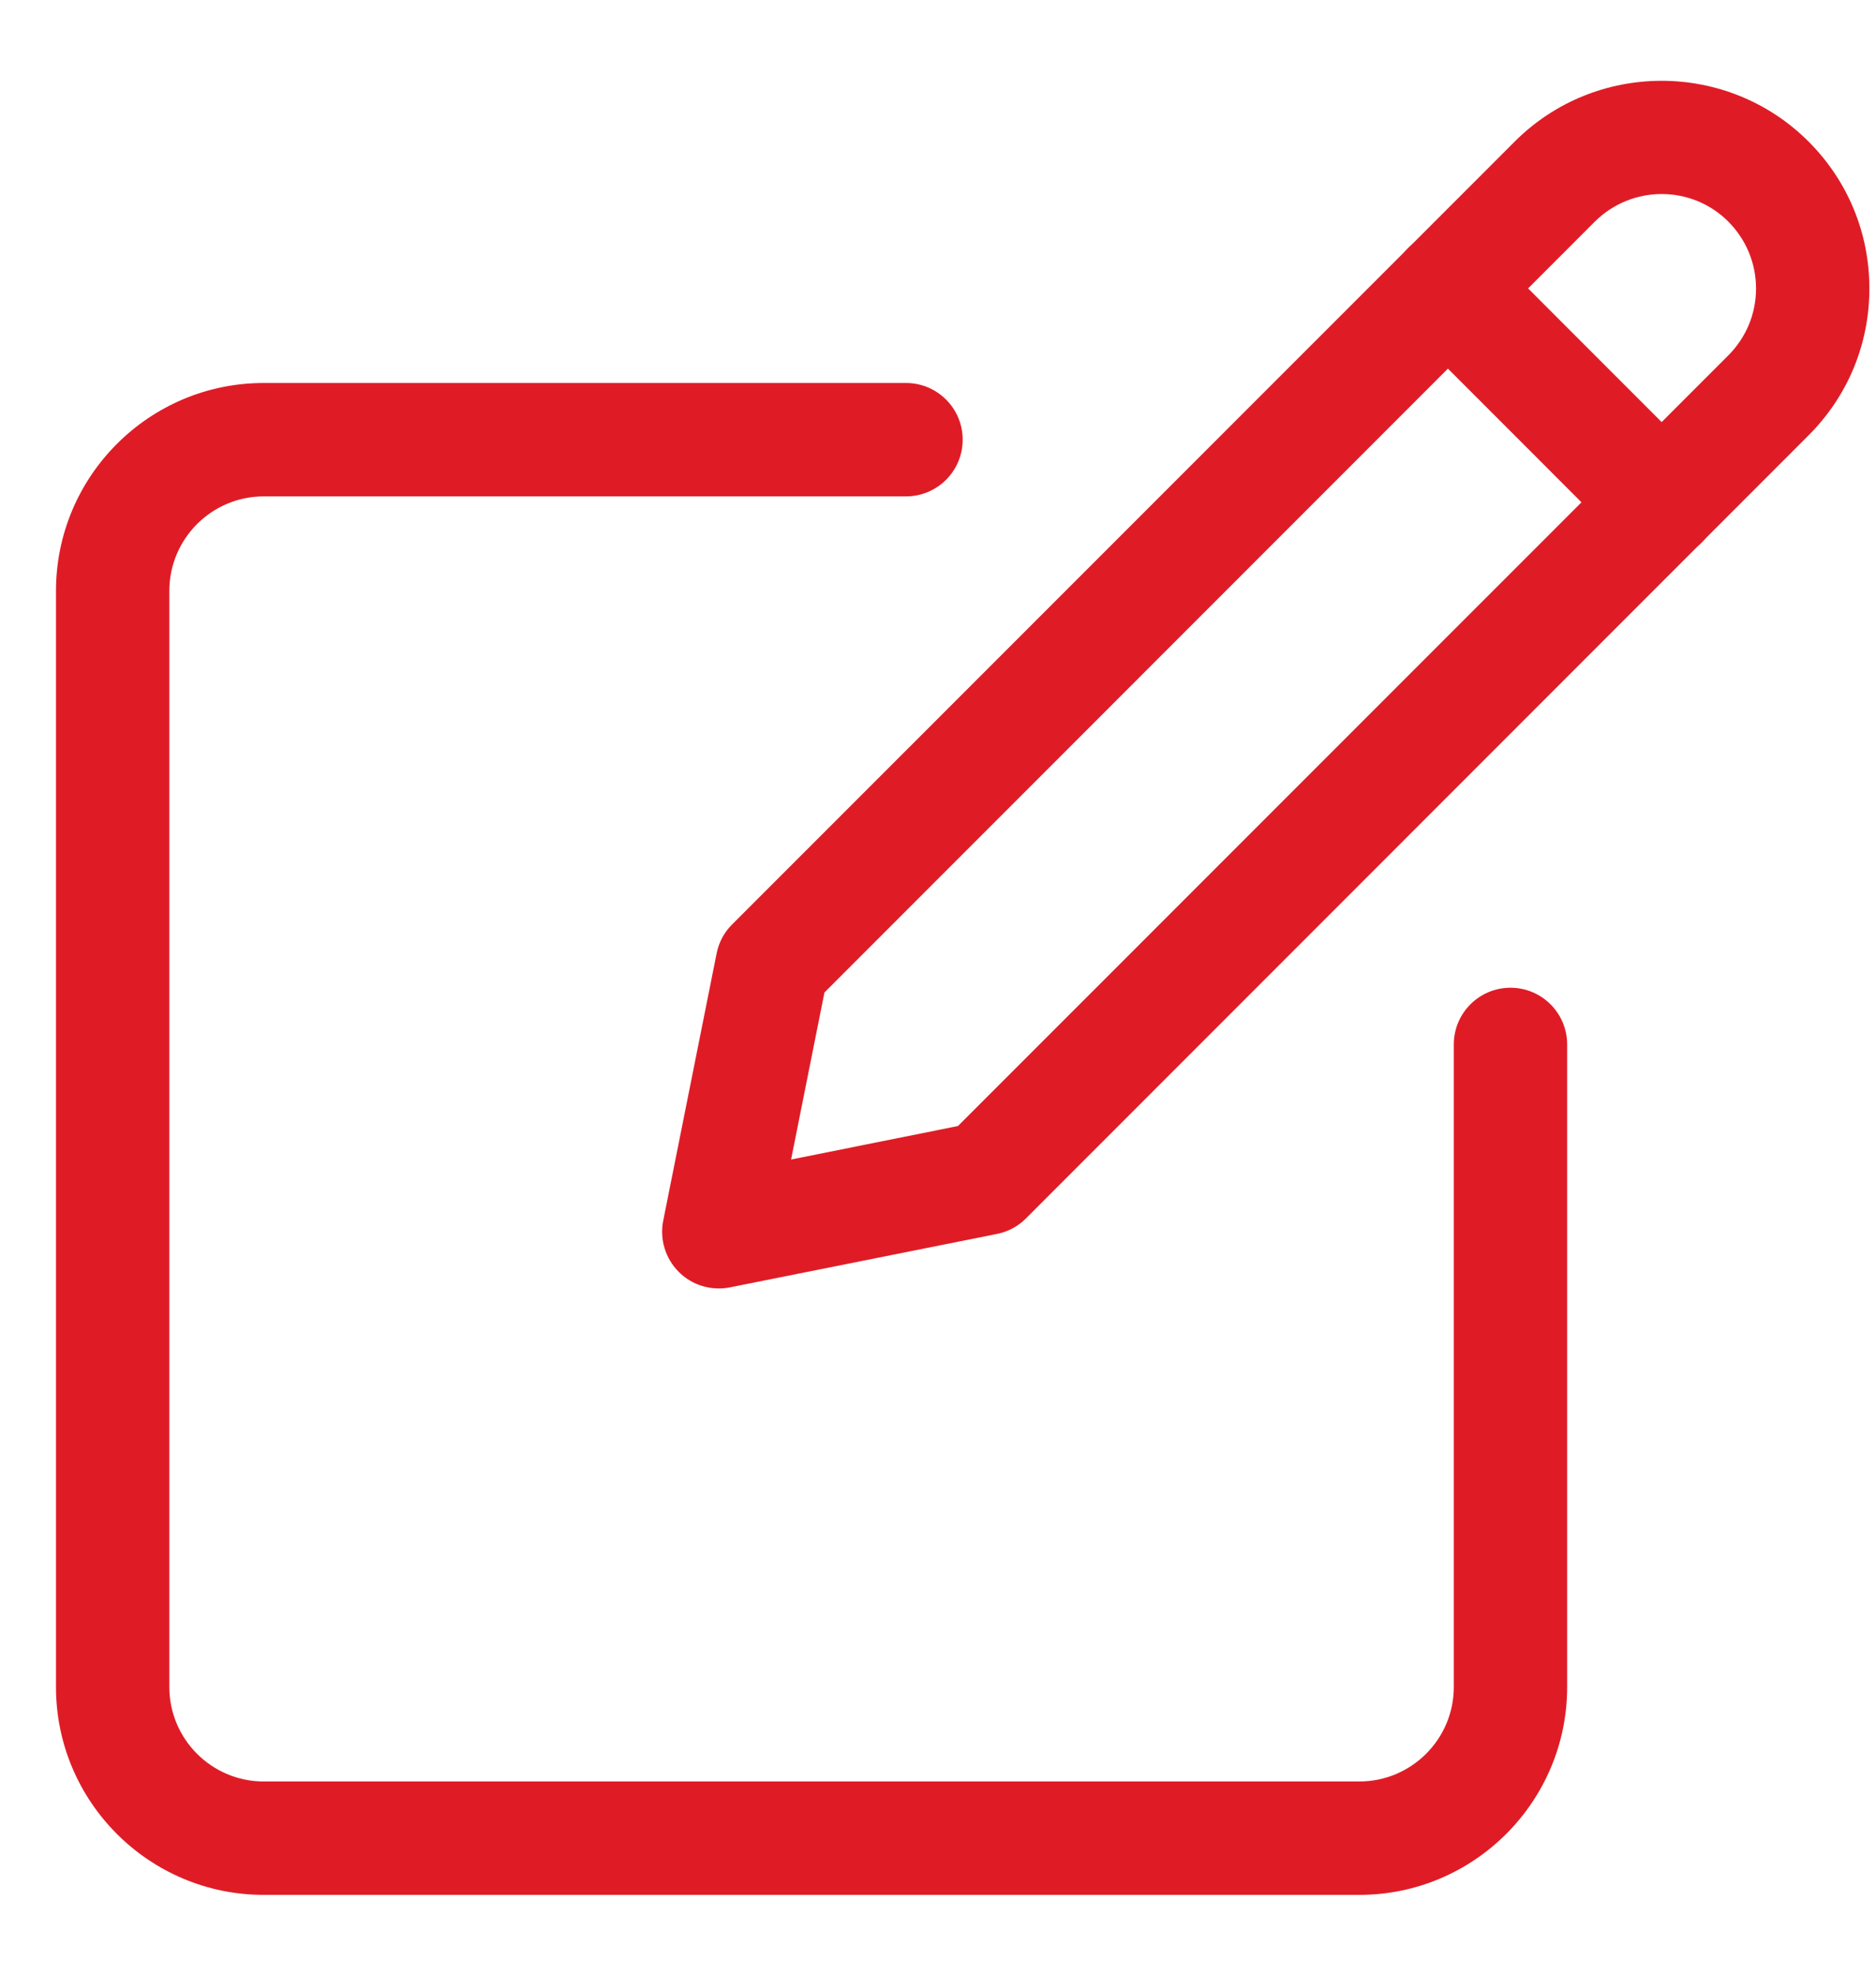 <svg width="19" height="20" viewBox="0 0 19 20" fill="none" xmlns="http://www.w3.org/2000/svg">
<path d="M13.767 19.182H2.671C1.51 19.182 0.567 18.238 0.567 17.078V5.982C0.567 4.821 1.51 3.877 2.671 3.877H9.176C9.493 3.877 9.75 4.134 9.75 4.451C9.75 4.768 9.493 5.025 9.176 5.025H2.671C2.144 5.025 1.715 5.454 1.715 5.982V17.078C1.715 17.605 2.144 18.034 2.671 18.034H13.767C14.295 18.034 14.724 17.605 14.724 17.078V10.573C14.724 10.256 14.981 9.999 15.298 9.999C15.615 9.999 15.872 10.256 15.872 10.573V17.078C15.872 18.238 14.928 19.182 13.767 19.182Z" fill="#DF1C26"/>
<path d="M7.28 13.043C7.129 13.043 6.982 12.984 6.874 12.875C6.738 12.739 6.68 12.544 6.717 12.357L7.258 9.651C7.28 9.539 7.335 9.437 7.415 9.358L15.341 1.433C16.161 0.613 17.496 0.613 18.317 1.433C18.714 1.83 18.933 2.358 18.933 2.921C18.933 3.483 18.714 4.011 18.316 4.408L10.391 12.334C10.312 12.414 10.209 12.469 10.098 12.491L7.393 13.032C7.355 13.04 7.317 13.043 7.28 13.043L7.28 13.043ZM9.986 11.928H9.993H9.986ZM8.35 10.047L8.012 11.738L9.702 11.399L17.505 3.597C17.685 3.416 17.785 3.176 17.785 2.921C17.785 2.665 17.685 2.426 17.505 2.244C17.133 1.871 16.526 1.871 16.152 2.244L8.35 10.047Z" fill="#DF1C26"/>
<path d="M16.829 5.66C16.682 5.66 16.535 5.604 16.423 5.491L14.259 3.326C14.035 3.102 14.035 2.739 14.259 2.514C14.483 2.29 14.847 2.29 15.071 2.514L17.235 4.679C17.459 4.903 17.459 5.267 17.235 5.491C17.122 5.603 16.976 5.66 16.829 5.66Z" fill="#DF1C26"/>
</svg>
